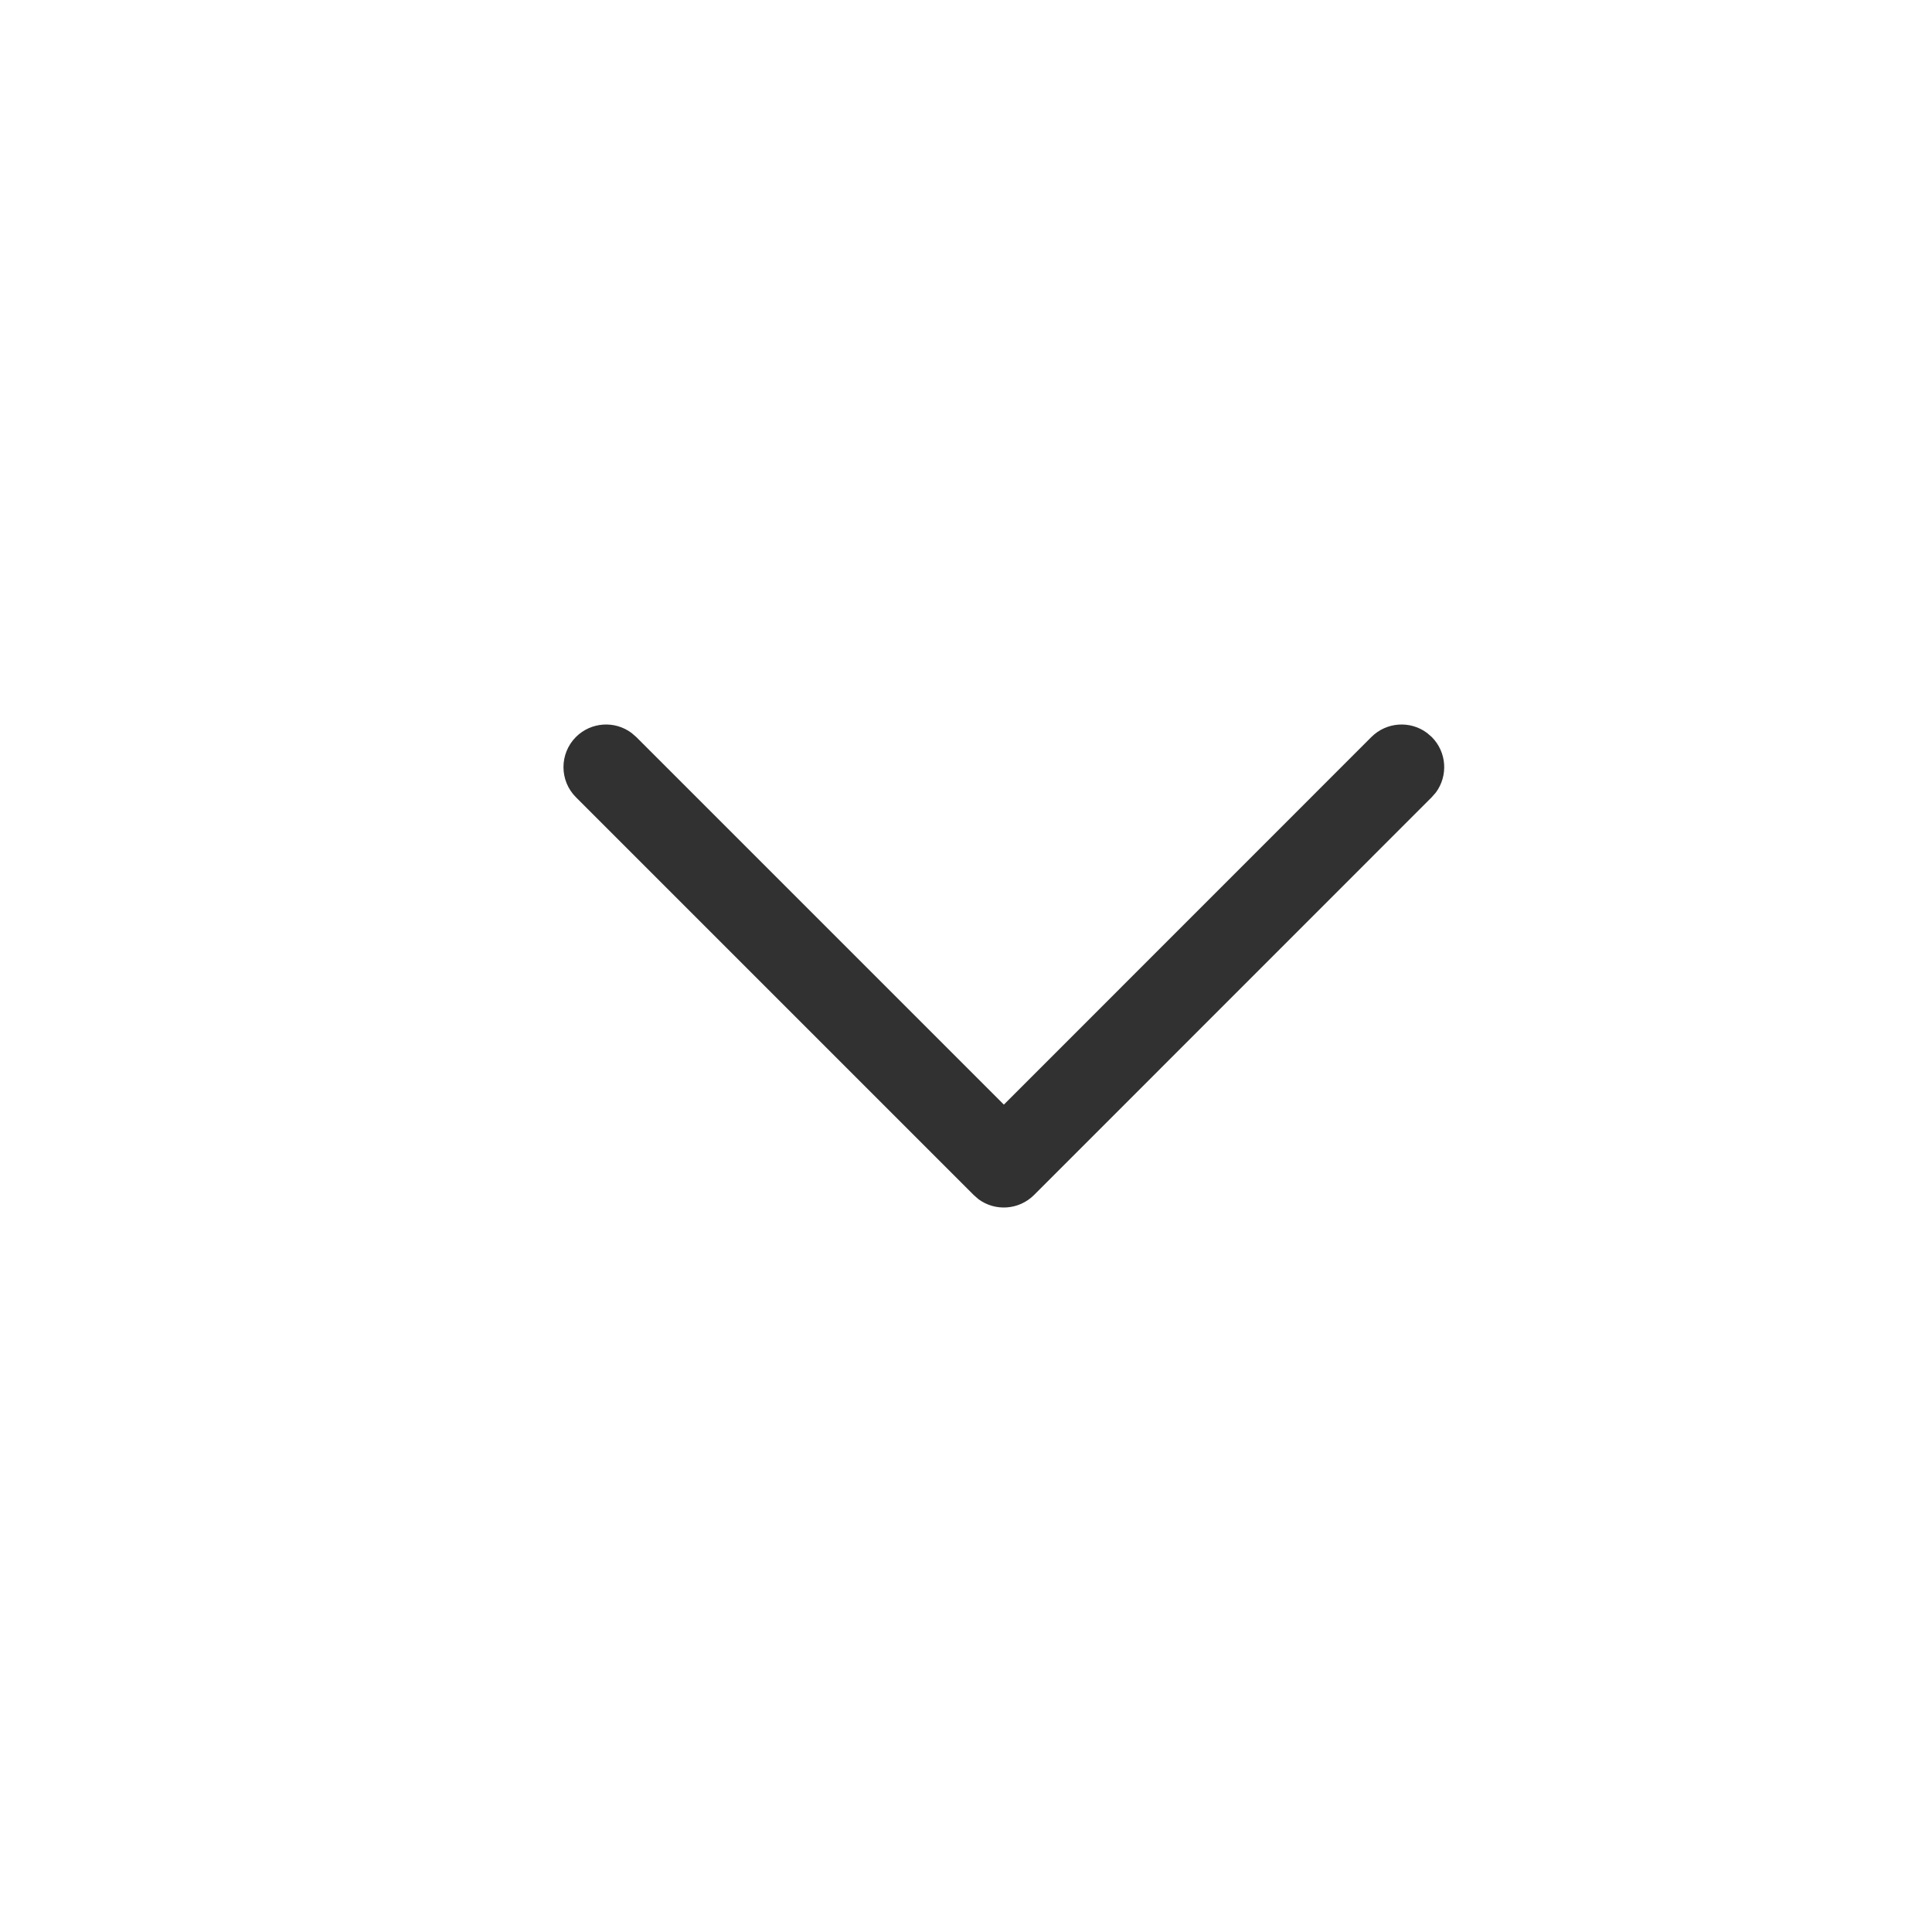 <svg width="20" height="20" viewBox="0 0 20 20" fill="none" xmlns="http://www.w3.org/2000/svg">
<path d="M5.962 7.629C6.119 7.473 6.364 7.458 6.537 7.587L6.586 7.629L10.392 11.435L14.197 7.629C14.354 7.473 14.599 7.458 14.772 7.587L14.821 7.629C14.978 7.786 14.992 8.031 14.864 8.204L14.821 8.253L10.704 12.371C10.547 12.527 10.302 12.542 10.129 12.414L10.08 12.371L5.962 8.253C5.79 8.081 5.79 7.802 5.962 7.629Z" fill="#313131"/>
</svg>
